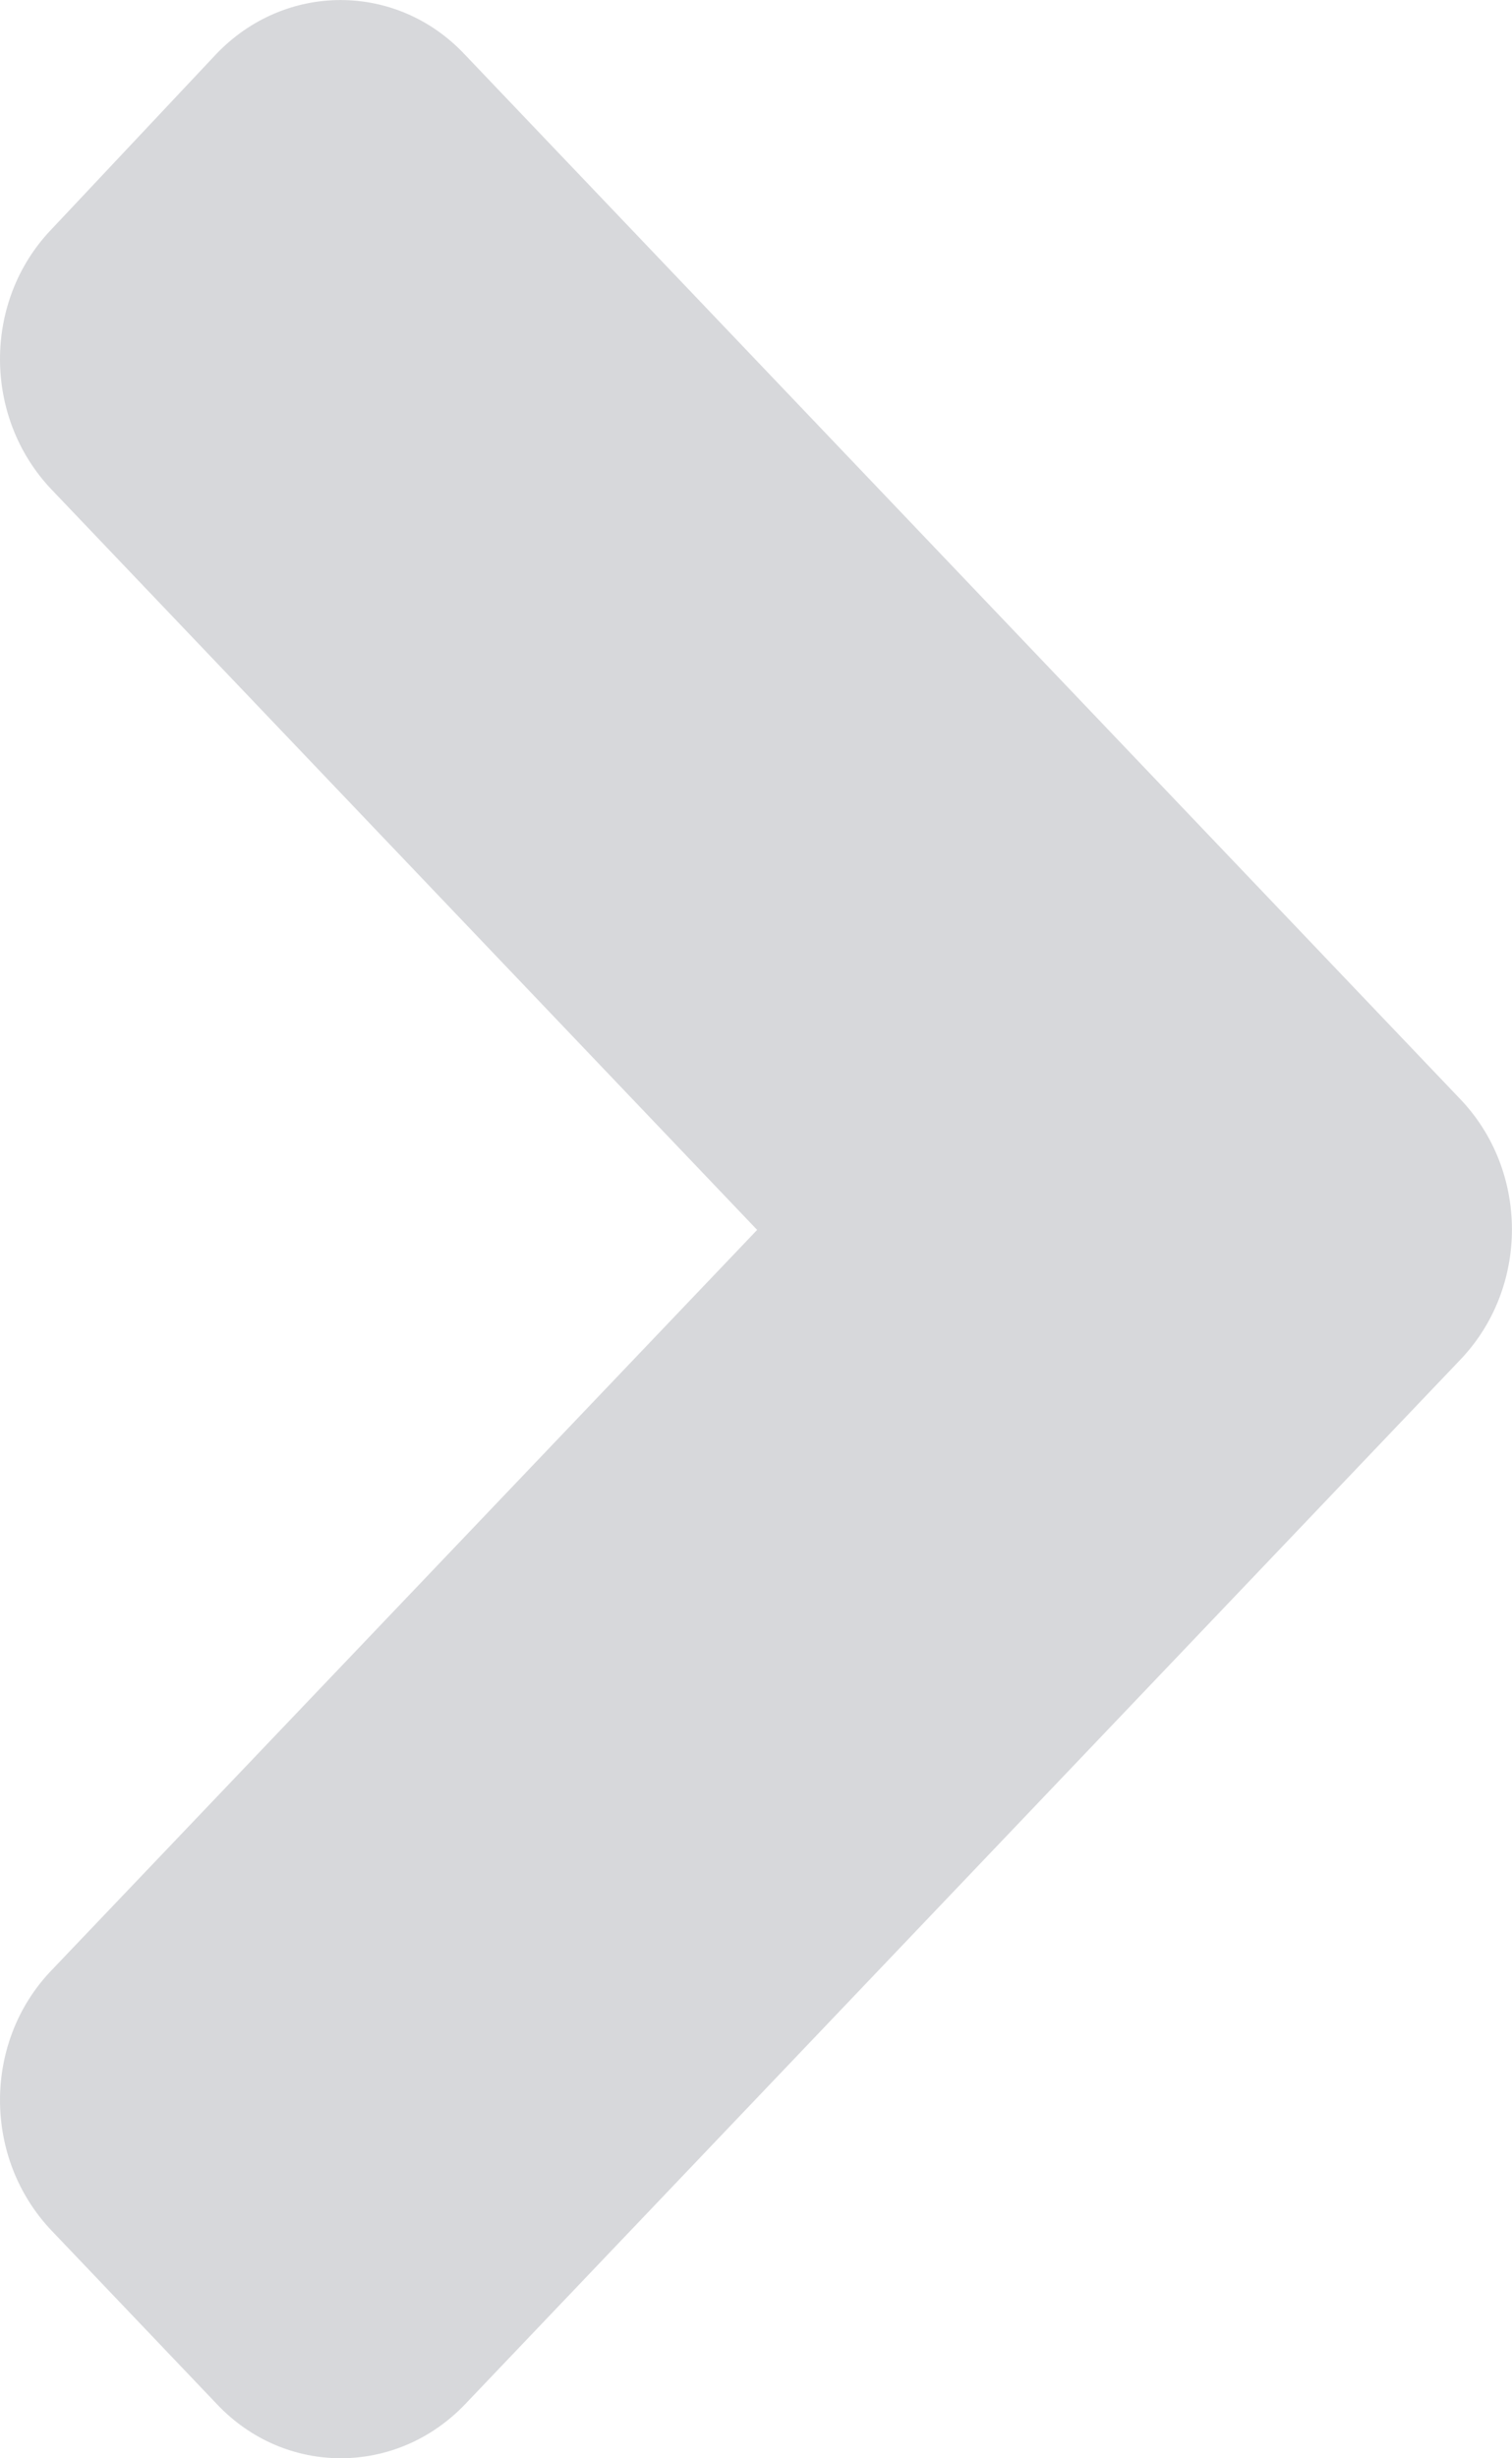 <svg width="8" height="13" viewBox="0 0 8 13" fill="none" xmlns="http://www.w3.org/2000/svg">
<path opacity="0.25" d="M7.727 7.19L2.461 12.714C2.097 13.095 1.508 13.095 1.148 12.714L0.273 11.796C-0.091 11.414 -0.091 10.797 0.273 10.419L4.006 6.504L0.273 2.589C-0.091 2.207 -0.091 1.59 0.273 1.212L1.144 0.286C1.508 -0.095 2.097 -0.095 2.457 0.286L7.724 5.81C8.091 6.191 8.091 6.809 7.727 7.19V7.19Z" fill="#606770"/>
</svg>
